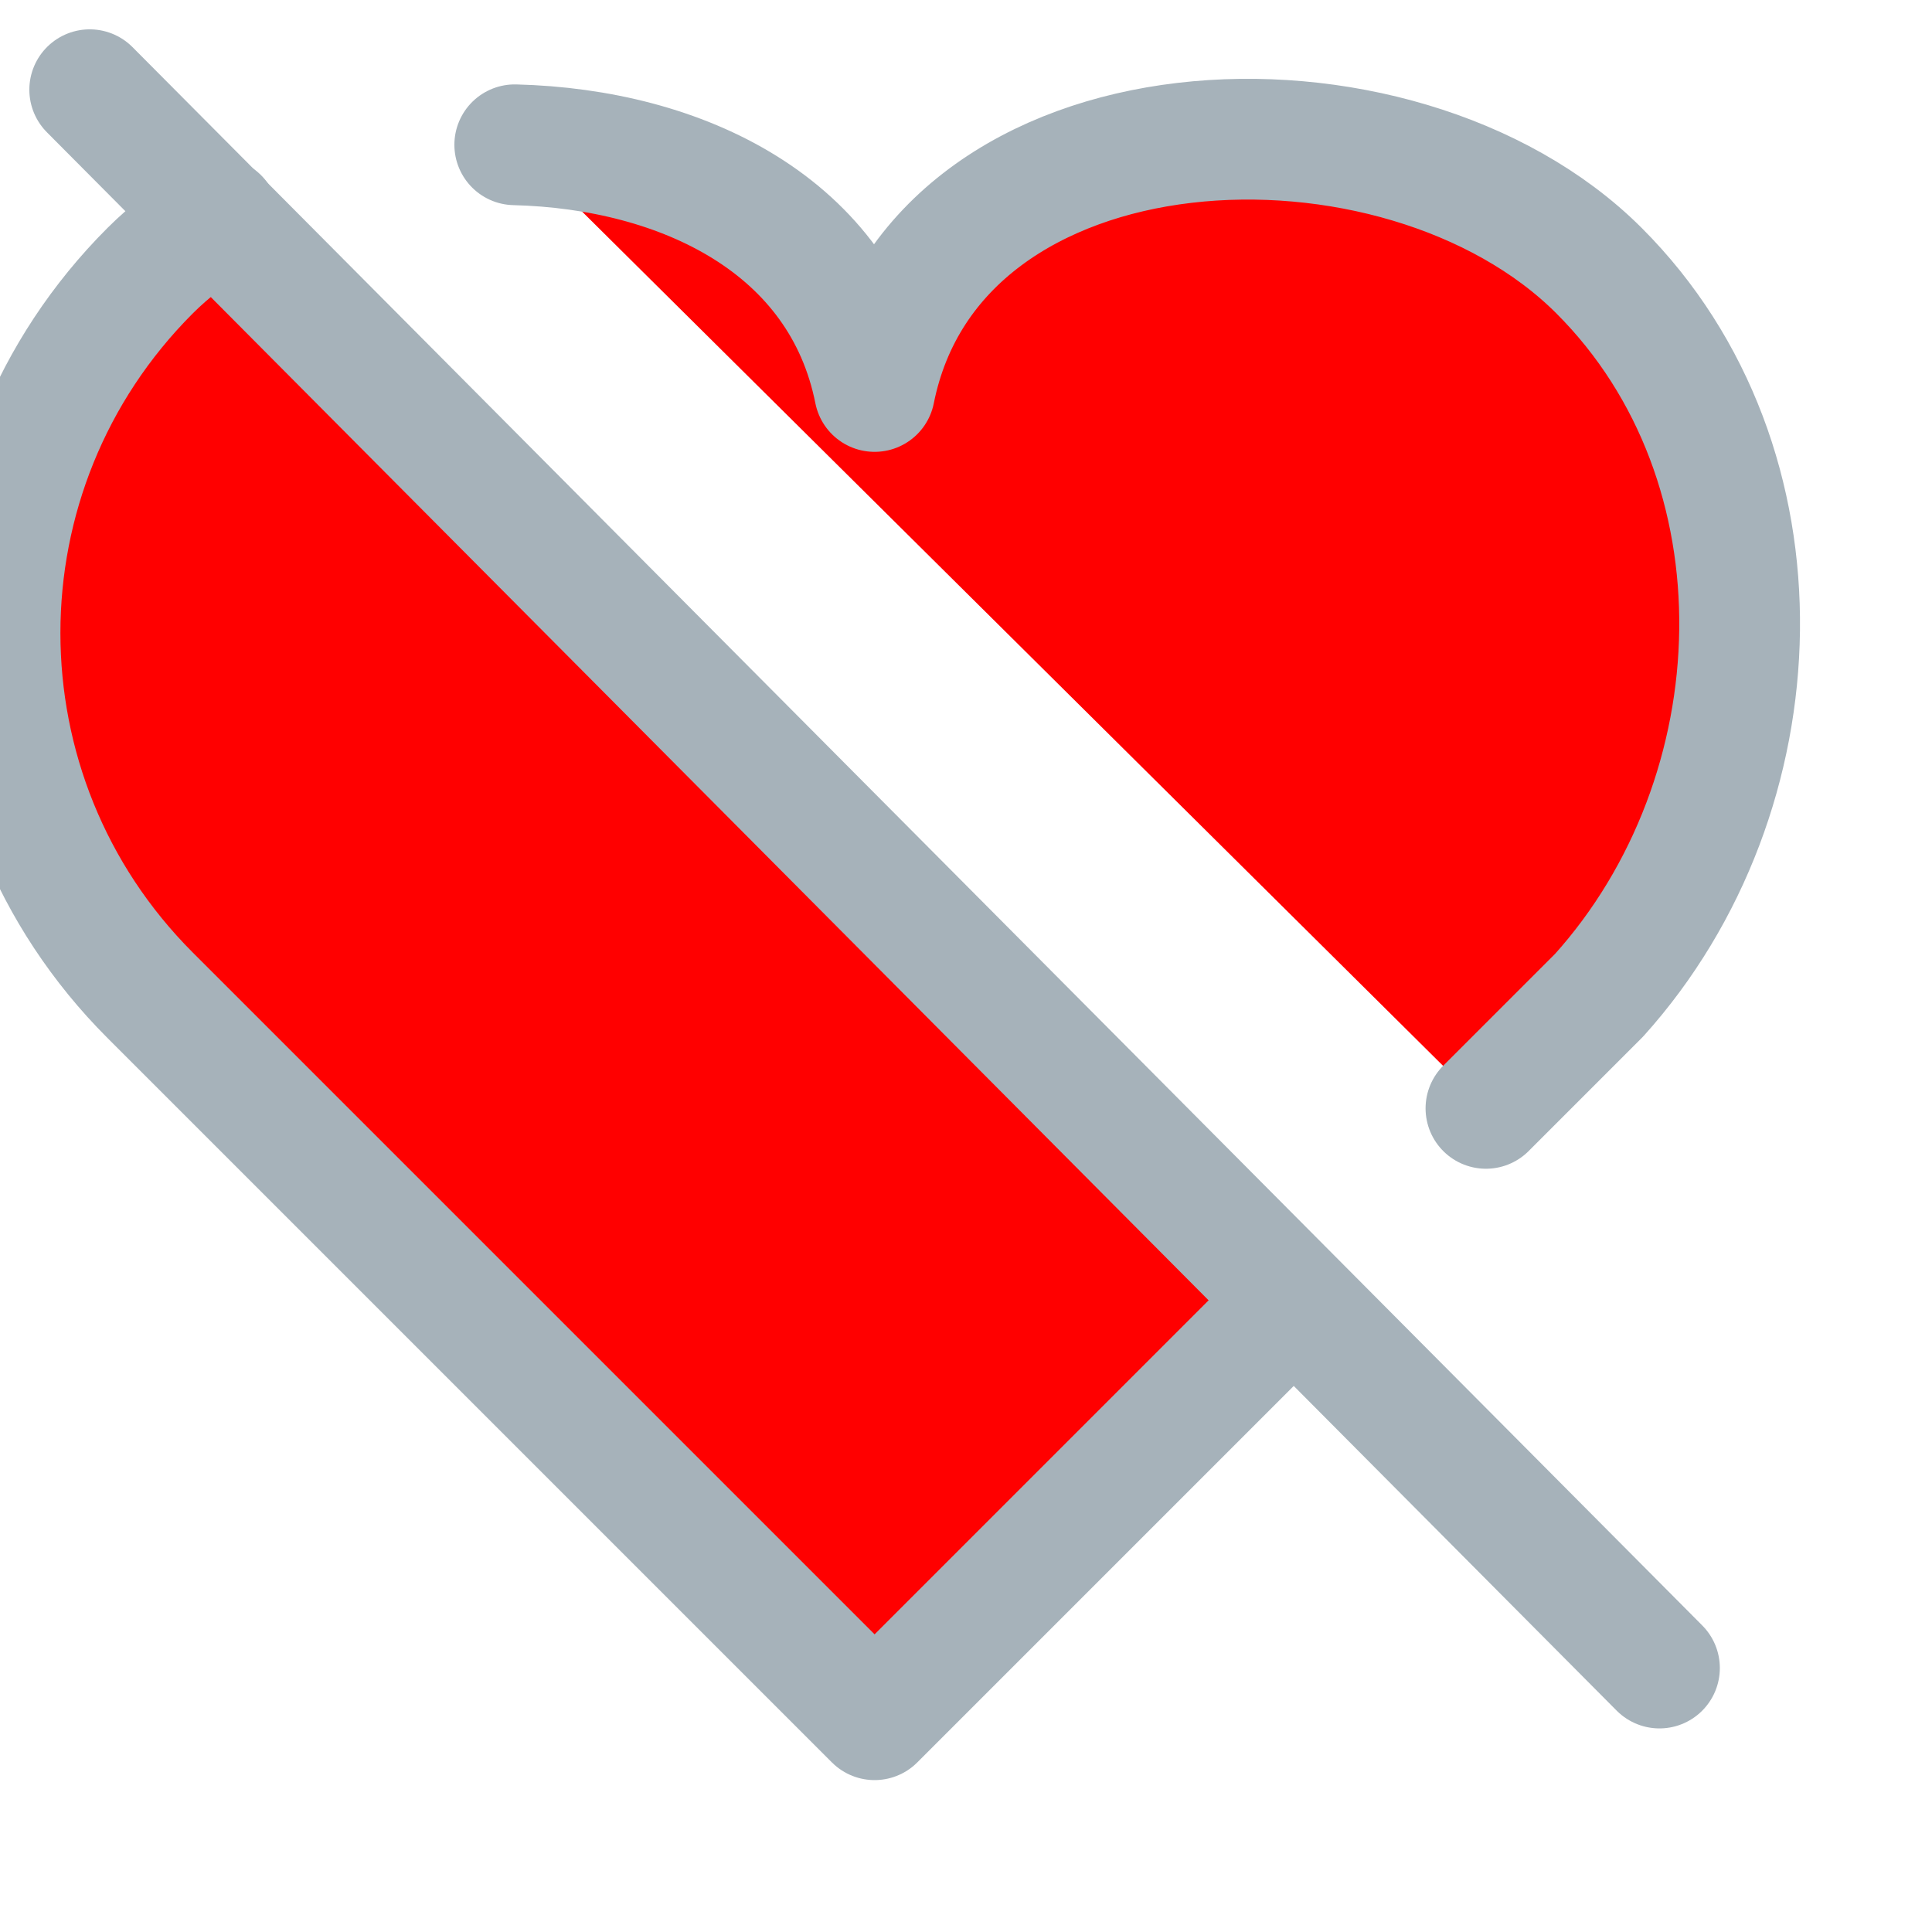 <svg
	style="color: red"
	height="16"
	viewBox="0 0 16 16"
	width="16"
	xmlns="http://www.w3.org/2000/svg"
>
	<g
		fill="none"
		fill-rule="evenodd"
		stroke="#a6b2ba"
		stroke-linecap="round"
		stroke-linejoin="round"
	>
		<path
			d="m10.672 10.813c-.65.65-1.801 1.801-3.429 3.429l-6-6c-1.657-1.657-1.657-4.343 0-6 .164-.164.355-.31.566-.437m2.454-.606c1.388.035 2.706.669 2.98 2.043.5-2.5 4.343-2.657 6-1 1.603 1.603 1.5 4.334 0 6-.417.417-.729.729-.937.937"
			fill="red"
		></path>
		<path d="m.743.743 13 13.071" fill="red"></path>
	</g>
</svg>
